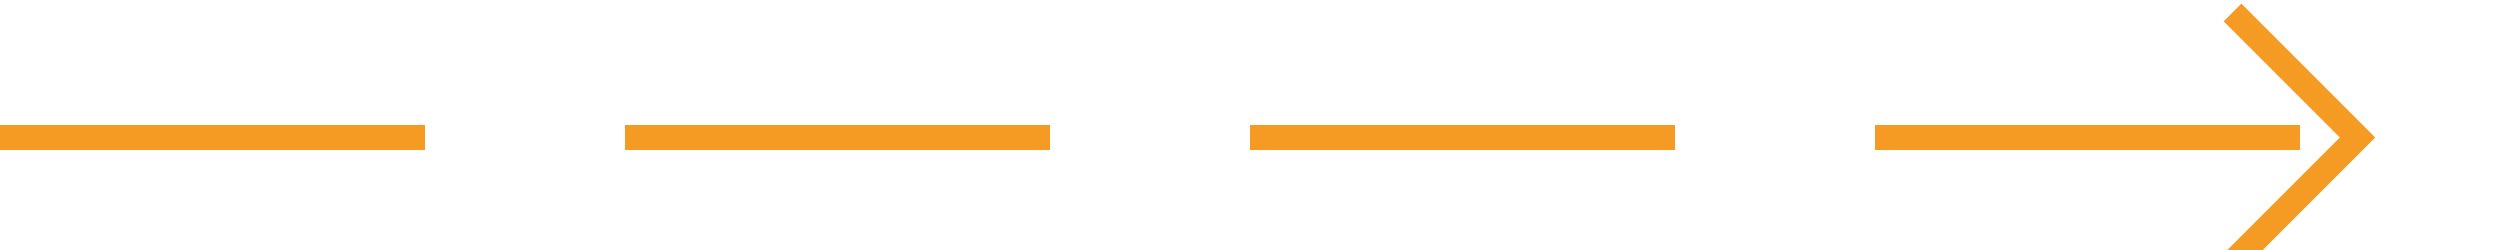 ﻿<?xml version="1.0" encoding="utf-8"?>
<svg version="1.1" xmlns:xlink="http://www.w3.org/1999/xlink" width="100px" height="10px" preserveAspectRatio="xMinYMid meet" viewBox="1514 207  100 8" xmlns="http://www.w3.org/2000/svg">
  <path d="M 1514 211.5  L 1608 211.5  " stroke-width="1" stroke-dasharray="17,8" stroke="#f59a23" fill="none" />
  <path d="M 1602.946 206.854  L 1607.593 211.5  L 1602.946 216.146  L 1603.654 216.854  L 1608.654 211.854  L 1609.007 211.5  L 1608.654 211.146  L 1603.654 206.146  L 1602.946 206.854  Z " fill-rule="nonzero" fill="#f59a23" stroke="none" />
</svg>